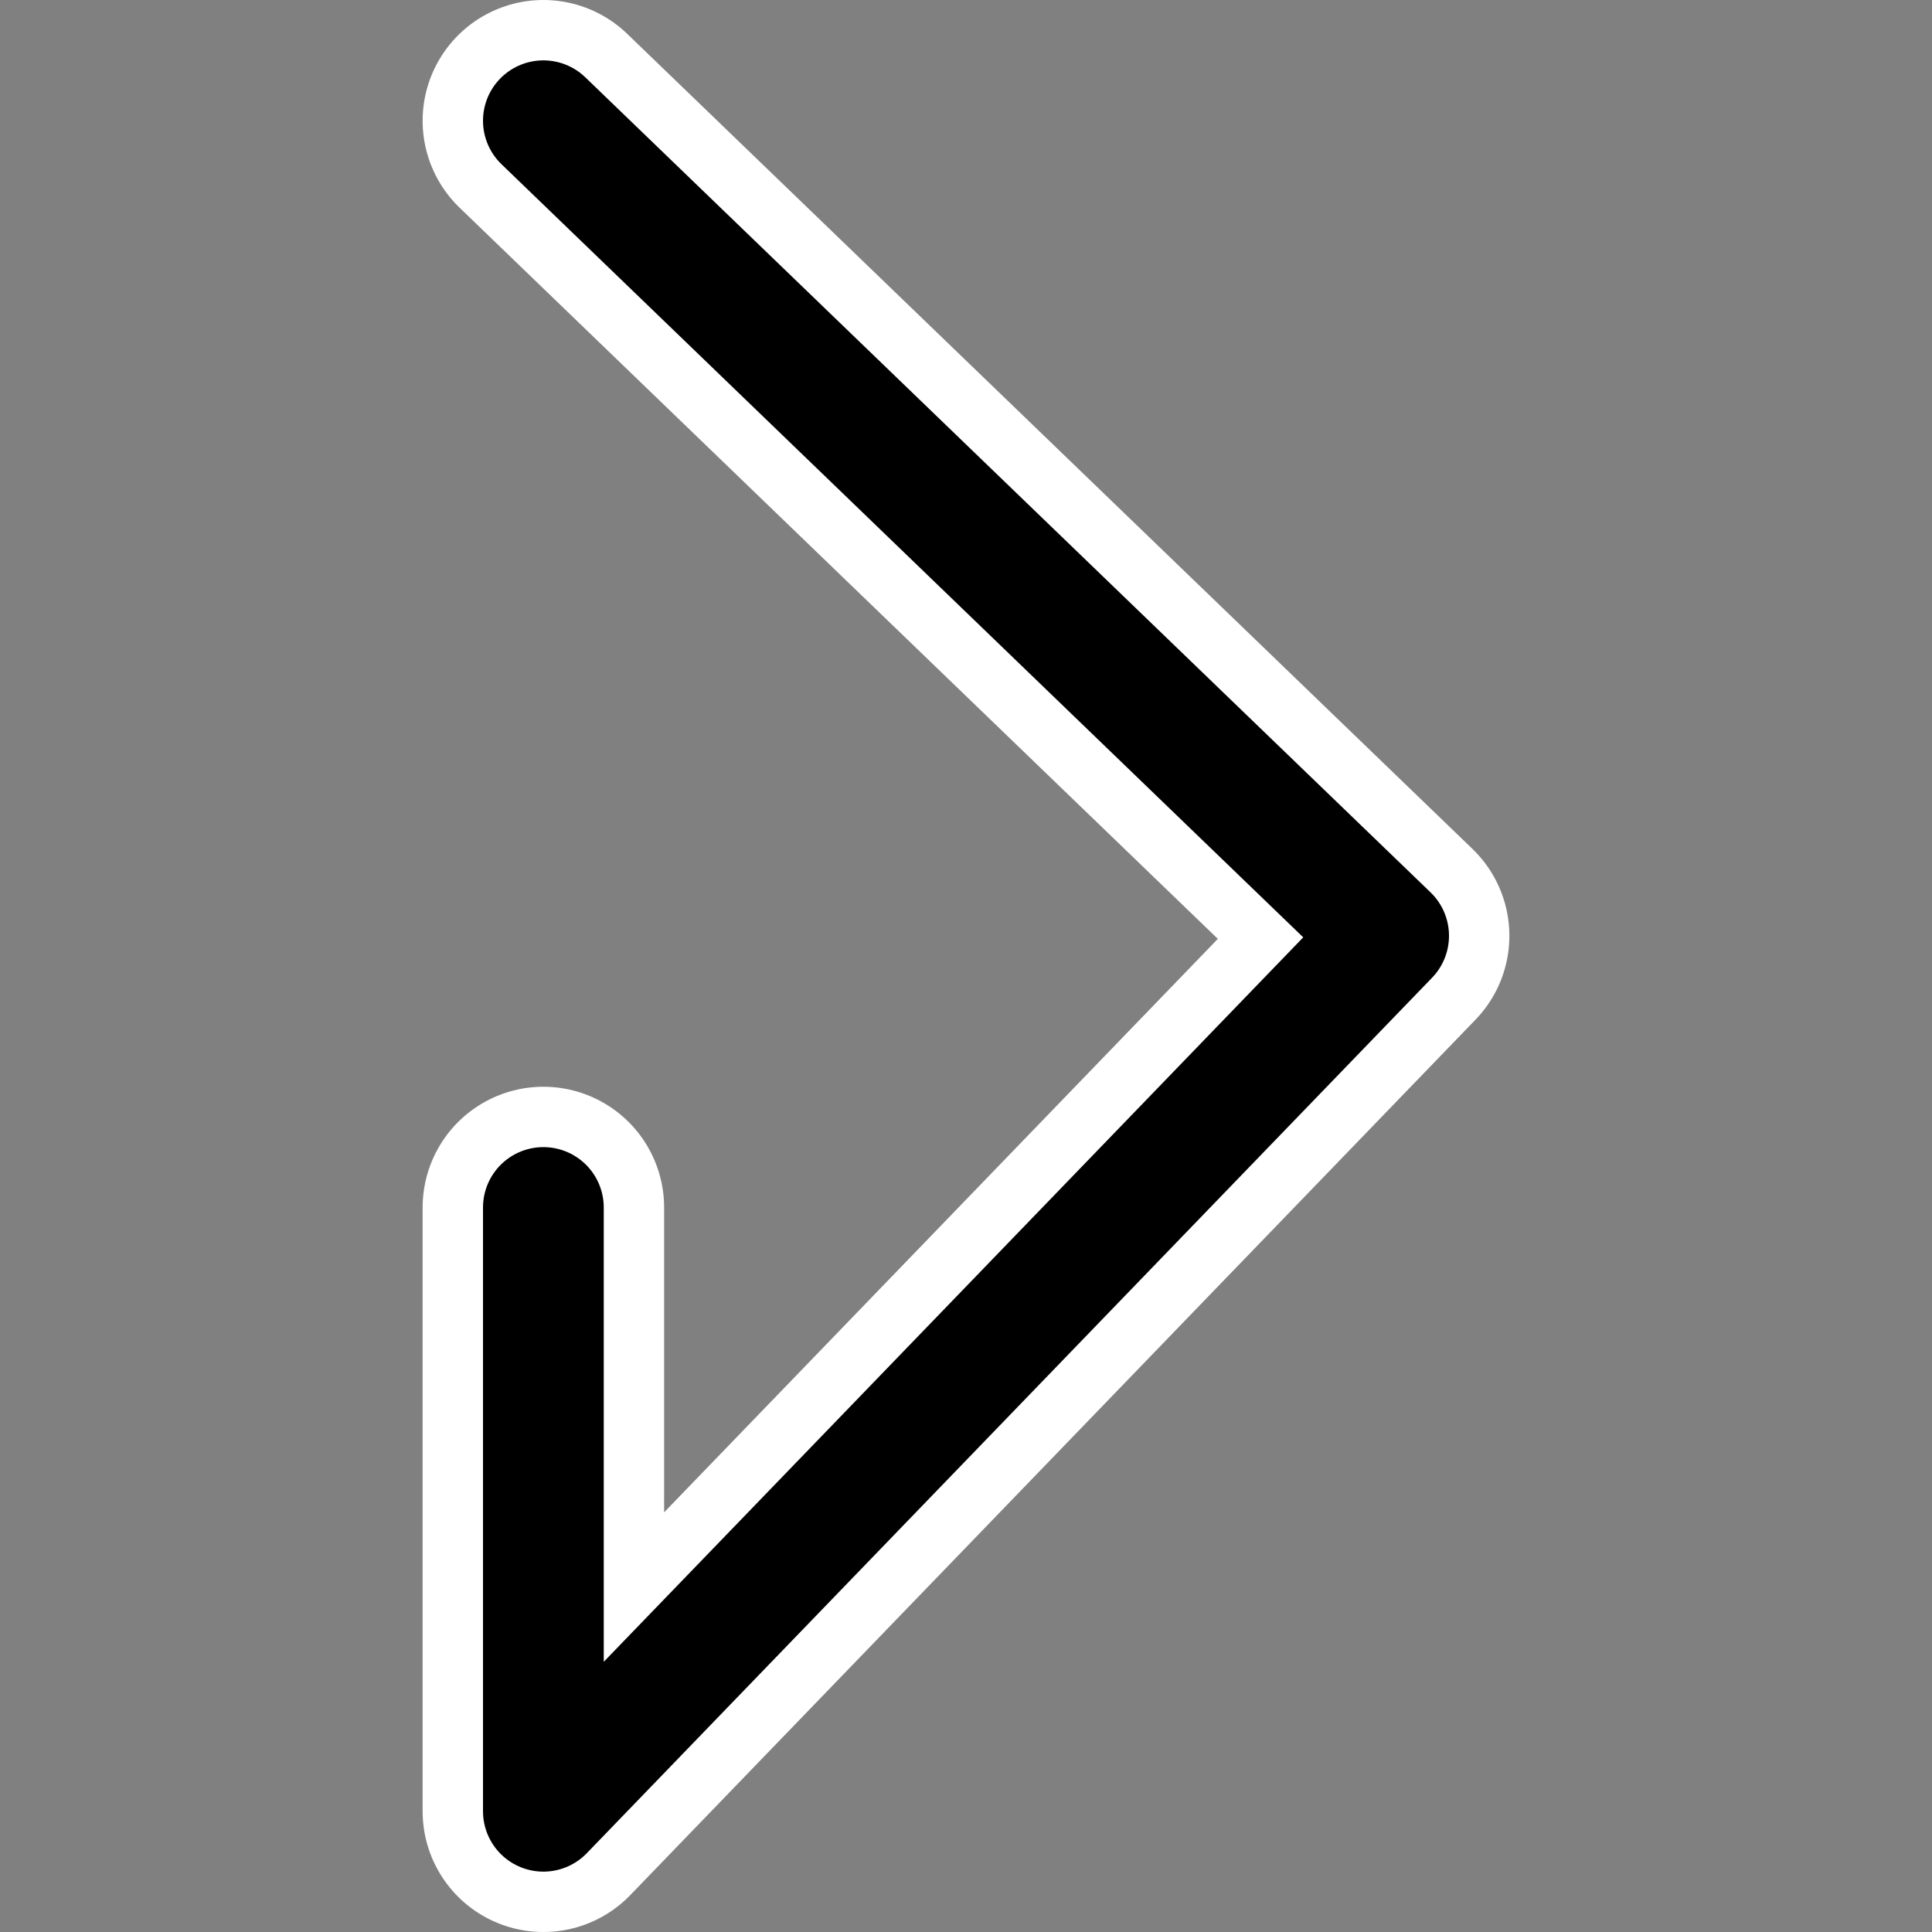 <?xml version="1.0" encoding="UTF-8"?>
<svg class="h-full w-full" version="1.1" viewBox="0 0 32 32" xmlns="http://www.w3.org/2000/svg">
 <rect x="0" y="0" width="32" height="32" fill="#808080" stroke="none"/>
 <g fill="none" stroke-linecap="round" stroke-linejoin="round">
  <path d="M 9,2 23,15.5 9,30 V 20" stroke="#fff" stroke-width="4"/>
  <path d="M 9,2 23,15.5 9,30 V 20" stroke="#000" stroke-width="2"/>
 </g>
</svg>
